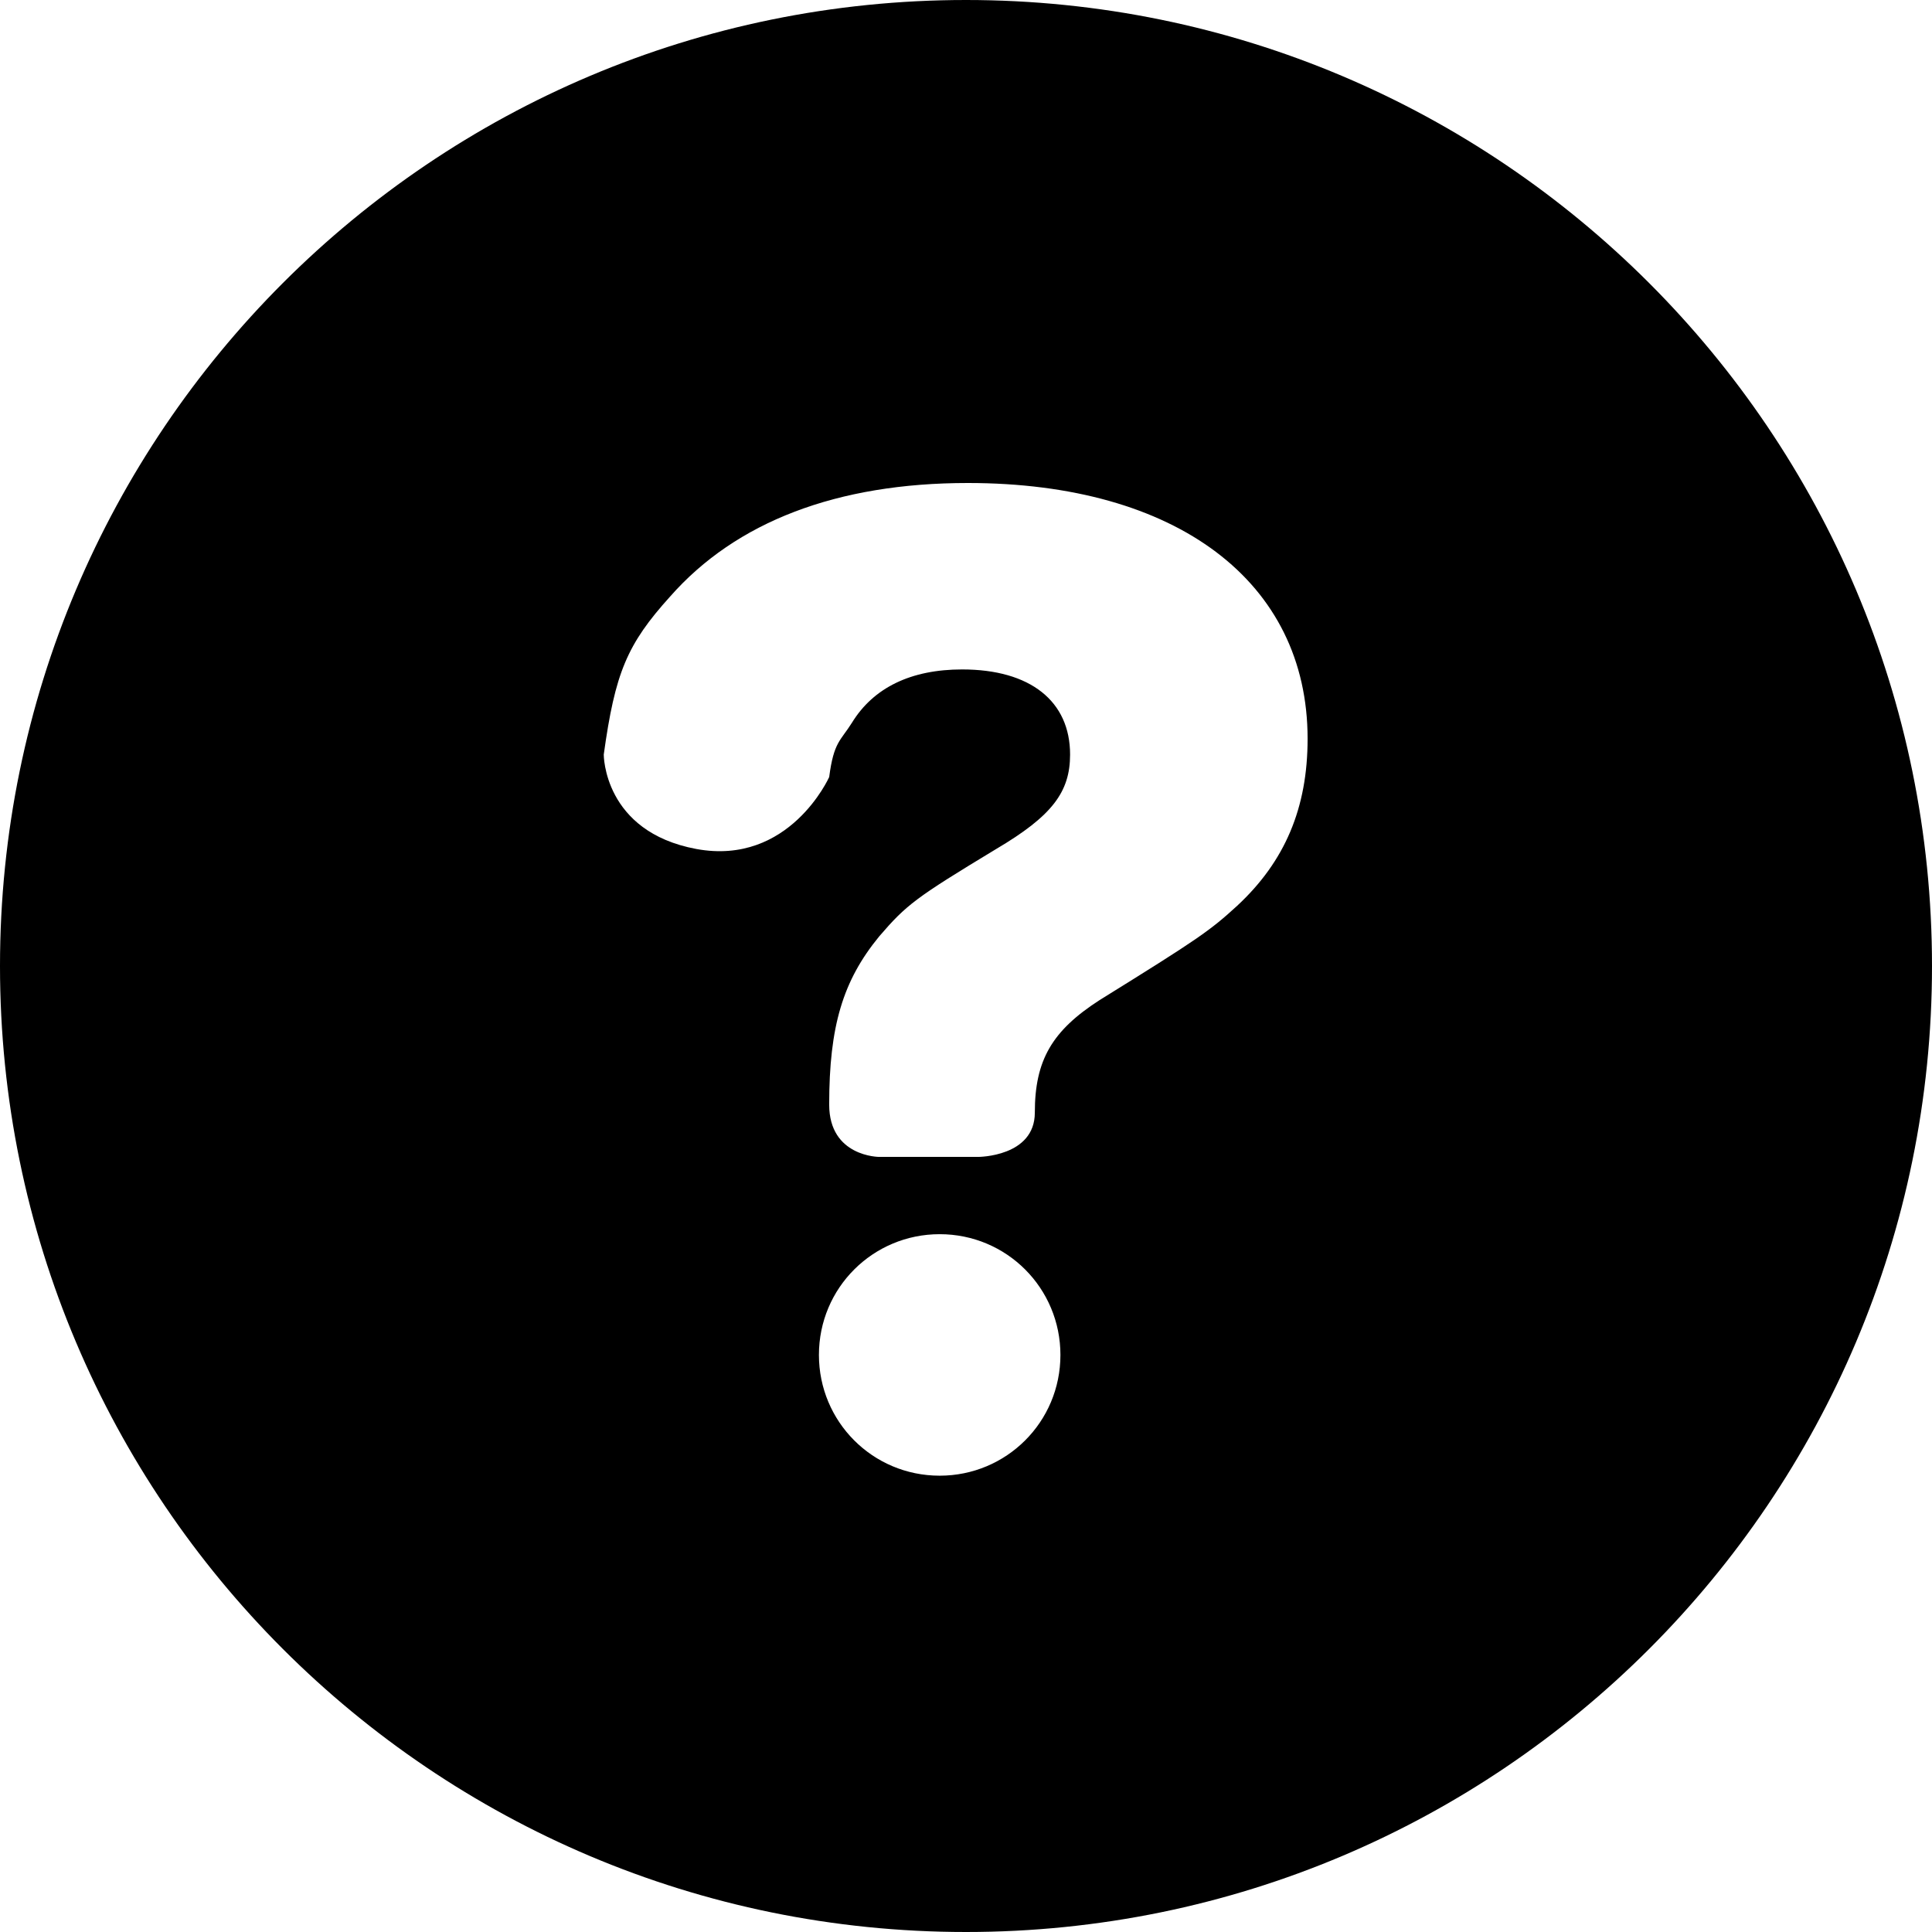 <?xml version="1.0" encoding="UTF-8"?>
<svg width="16px" height="16px" viewBox="0 0 16 16" version="1.1" xmlns="http://www.w3.org/2000/svg" xmlns:xlink="http://www.w3.org/1999/xlink">
    <!-- Generator: Sketch 43.1 (39012) - http://www.bohemiancoding.com/sketch -->
    <title>solid_wenhao</title>
    <desc>Created with Sketch.</desc>
    <defs></defs>
    <g id="V3" stroke="none" stroke-width="1" fill="none" fill-rule="evenodd">
        <g id="Dux-Icon-V2-@16-预览版" transform="translate(-416, -1392)" fill="#000000">
            <g id="solid_wenhao" transform="translate(416, 1392)">
                <path d="M8,16 C3.582,16 0,12.418 0,8 C0,3.582 3.582,0 8,0 C12.418,0 16,3.582 16,8 C16,12.418 12.418,16 8,16 Z M8.101,9.581 C8.101,9.581 8.57,9.581 8.57,9.214 C8.57,8.781 8.712,8.536 9.107,8.282 C9.926,7.774 10.02,7.708 10.246,7.501 C10.641,7.134 10.829,6.692 10.829,6.118 C10.829,4.819 9.747,4 8.015,4 C6.933,4 6.095,4.32 5.549,4.941 C5.192,5.336 5.094,5.572 5,6.249 C5,6.249 4.997,6.888 5.767,7.031 C6.538,7.173 6.867,6.435 6.867,6.435 C6.905,6.143 6.961,6.136 7.055,5.986 C7.234,5.694 7.545,5.544 7.968,5.544 C8.533,5.544 8.862,5.807 8.862,6.249 C8.862,6.56 8.712,6.758 8.25,7.031 C7.582,7.435 7.507,7.492 7.281,7.755 C6.98,8.122 6.867,8.499 6.867,9.148 C6.867,9.581 7.281,9.581 7.281,9.581 L8.101,9.581 Z M7.782,10.221 C7.23,10.221 6.782,10.665 6.782,11.221 C6.782,11.773 7.226,12.221 7.782,12.221 C8.334,12.221 8.782,11.777 8.782,11.221 C8.782,10.669 8.338,10.221 7.782,10.221 Z" id="Combined-Shape"></path>
            </g>
        </g>
    </g>
</svg>